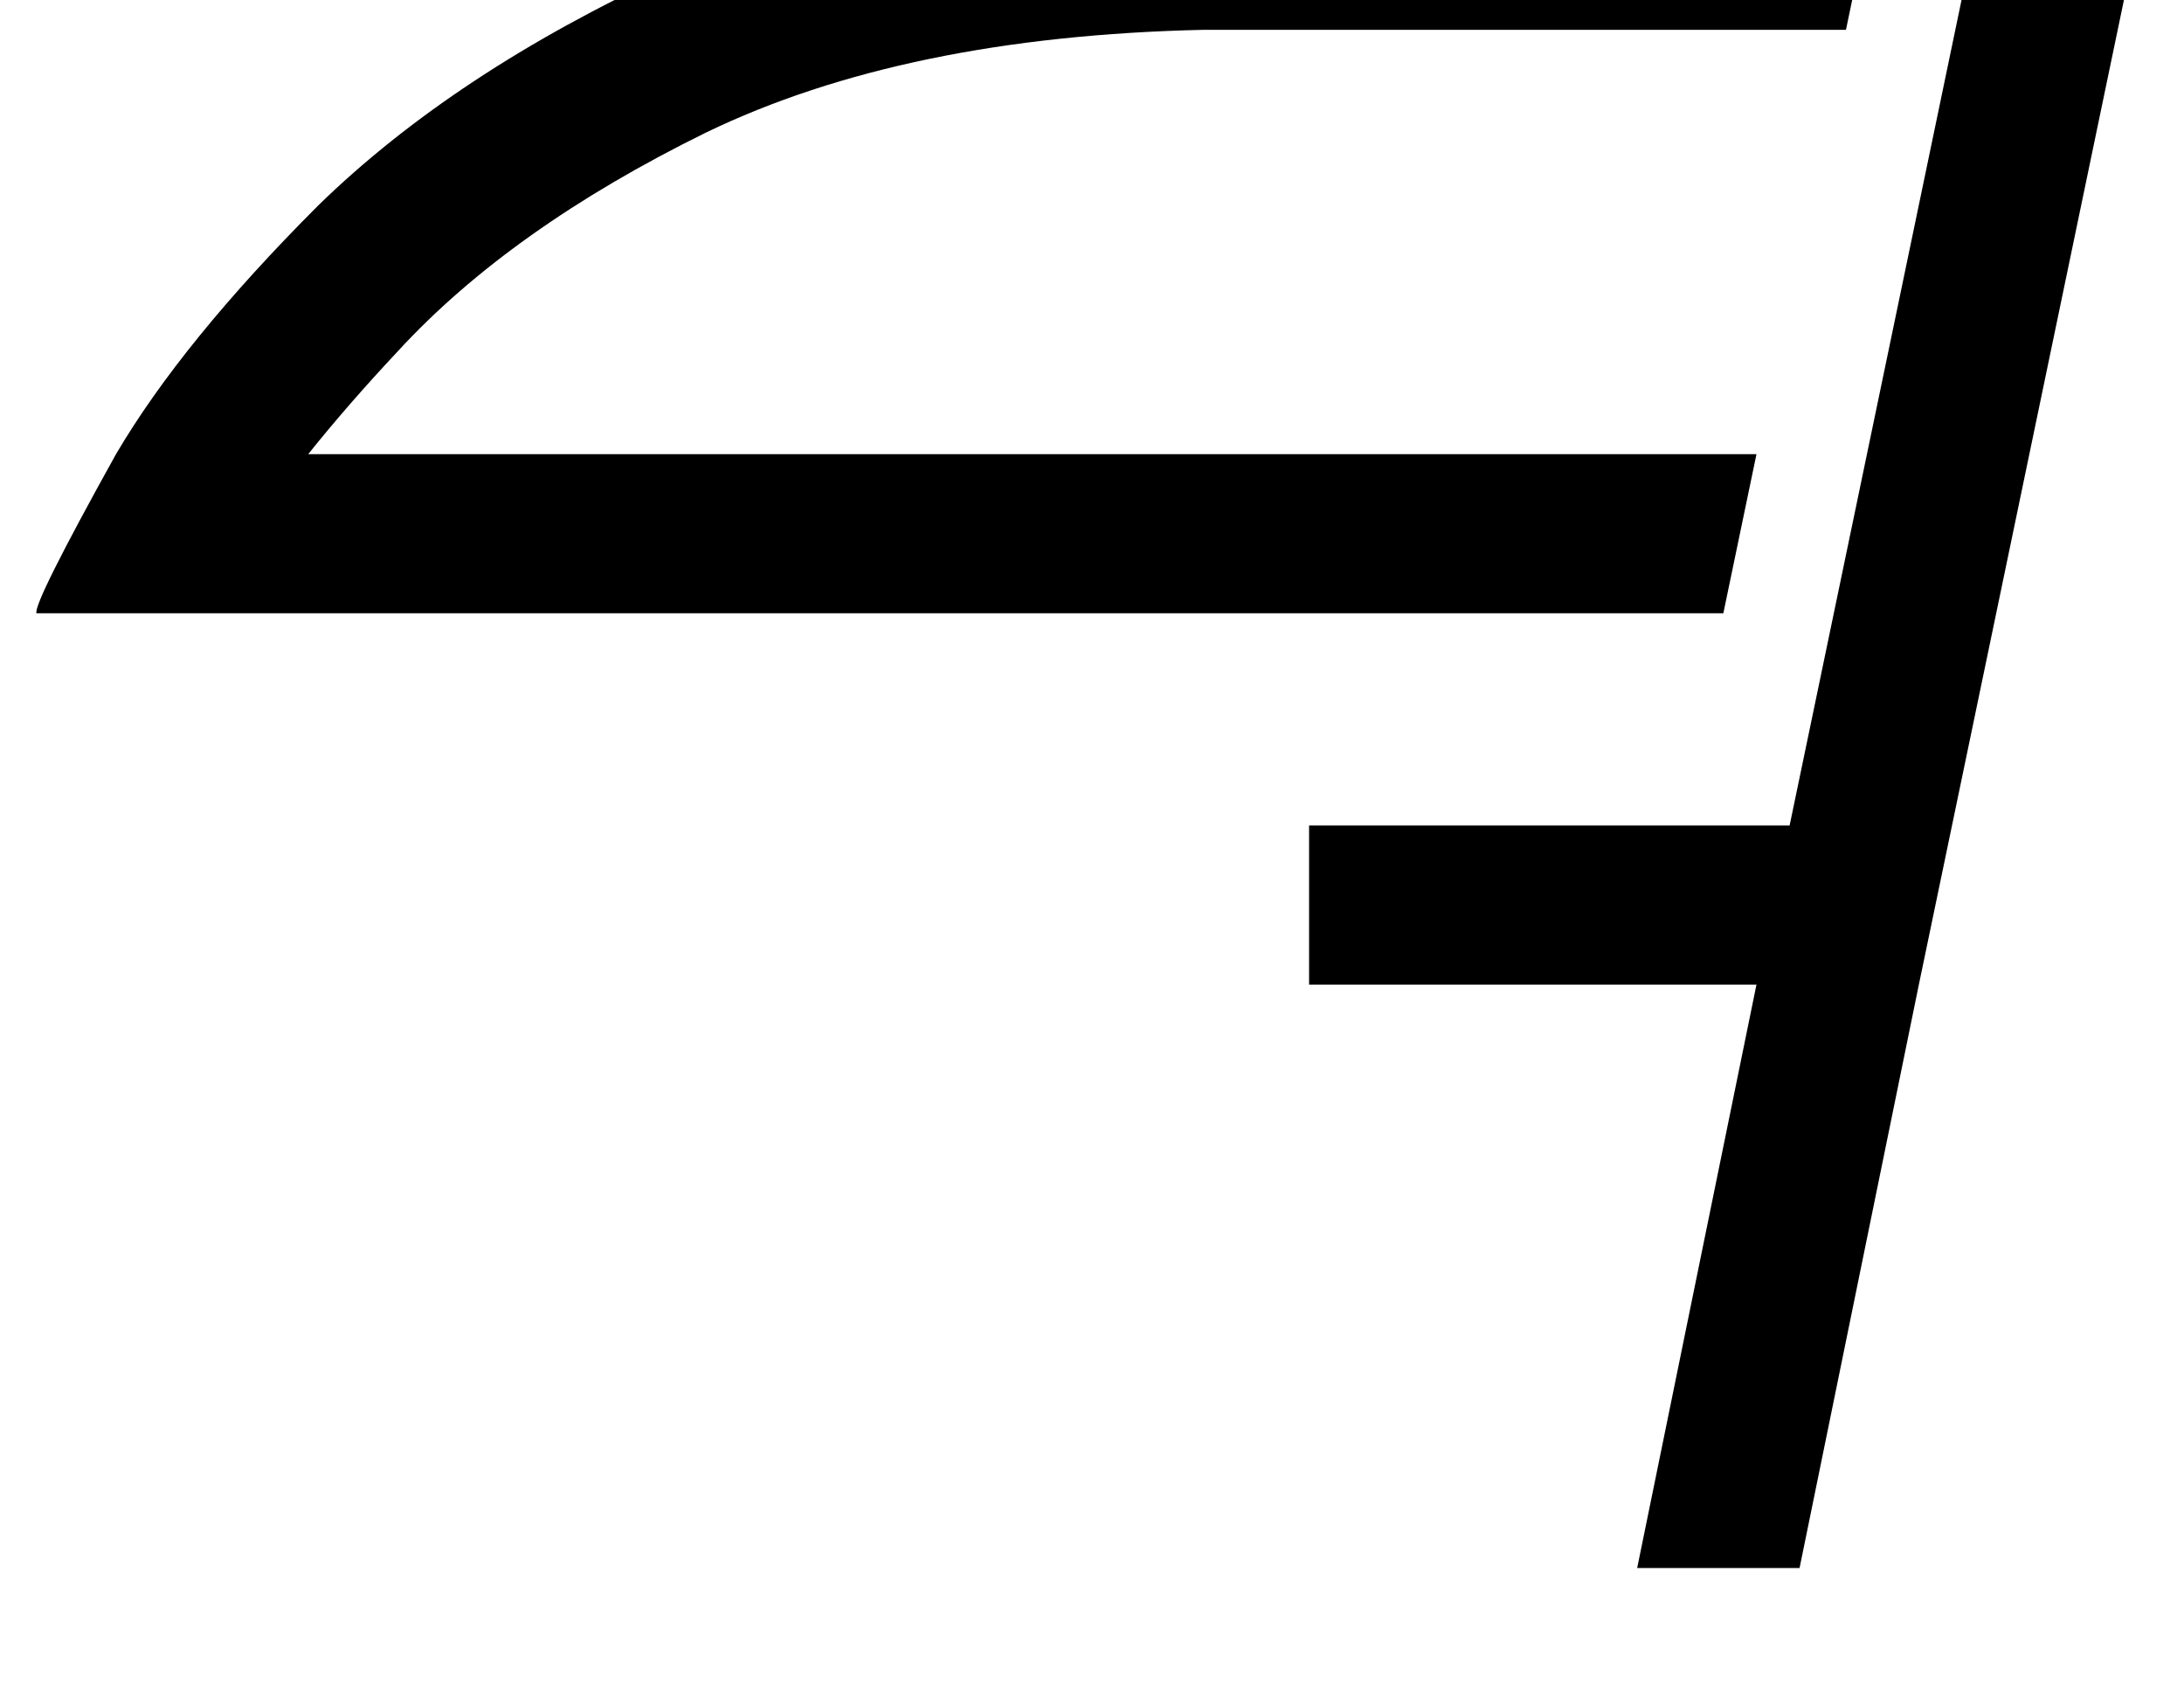 <?xml version="1.0" standalone="no"?>
<!DOCTYPE svg PUBLIC "-//W3C//DTD SVG 1.1//EN" "http://www.w3.org/Graphics/SVG/1.1/DTD/svg11.dtd" >
<svg xmlns="http://www.w3.org/2000/svg" xmlns:xlink="http://www.w3.org/1999/xlink" version="1.1" viewBox="-11 0 659 512">
   <path fill="currentColor"
d="M352 -39q-95 1 -161 31v0v0q-65 30 -106 70v0v0q-41 41 -61 75q-25 45 -24 48v0h53h456l10 -48v0h-437v0q12 -15 27 -31q34 -37 93 -66q60 -29 150 -31h194v0l10 -48v0h-204v0zM638 -39h-49h49h-49l-60 288v0h-121h-24v48v0h24h111l-36 176v0h49v0l36 -176v0v0v0v0v0
l70 -336v0z" />
</svg>

